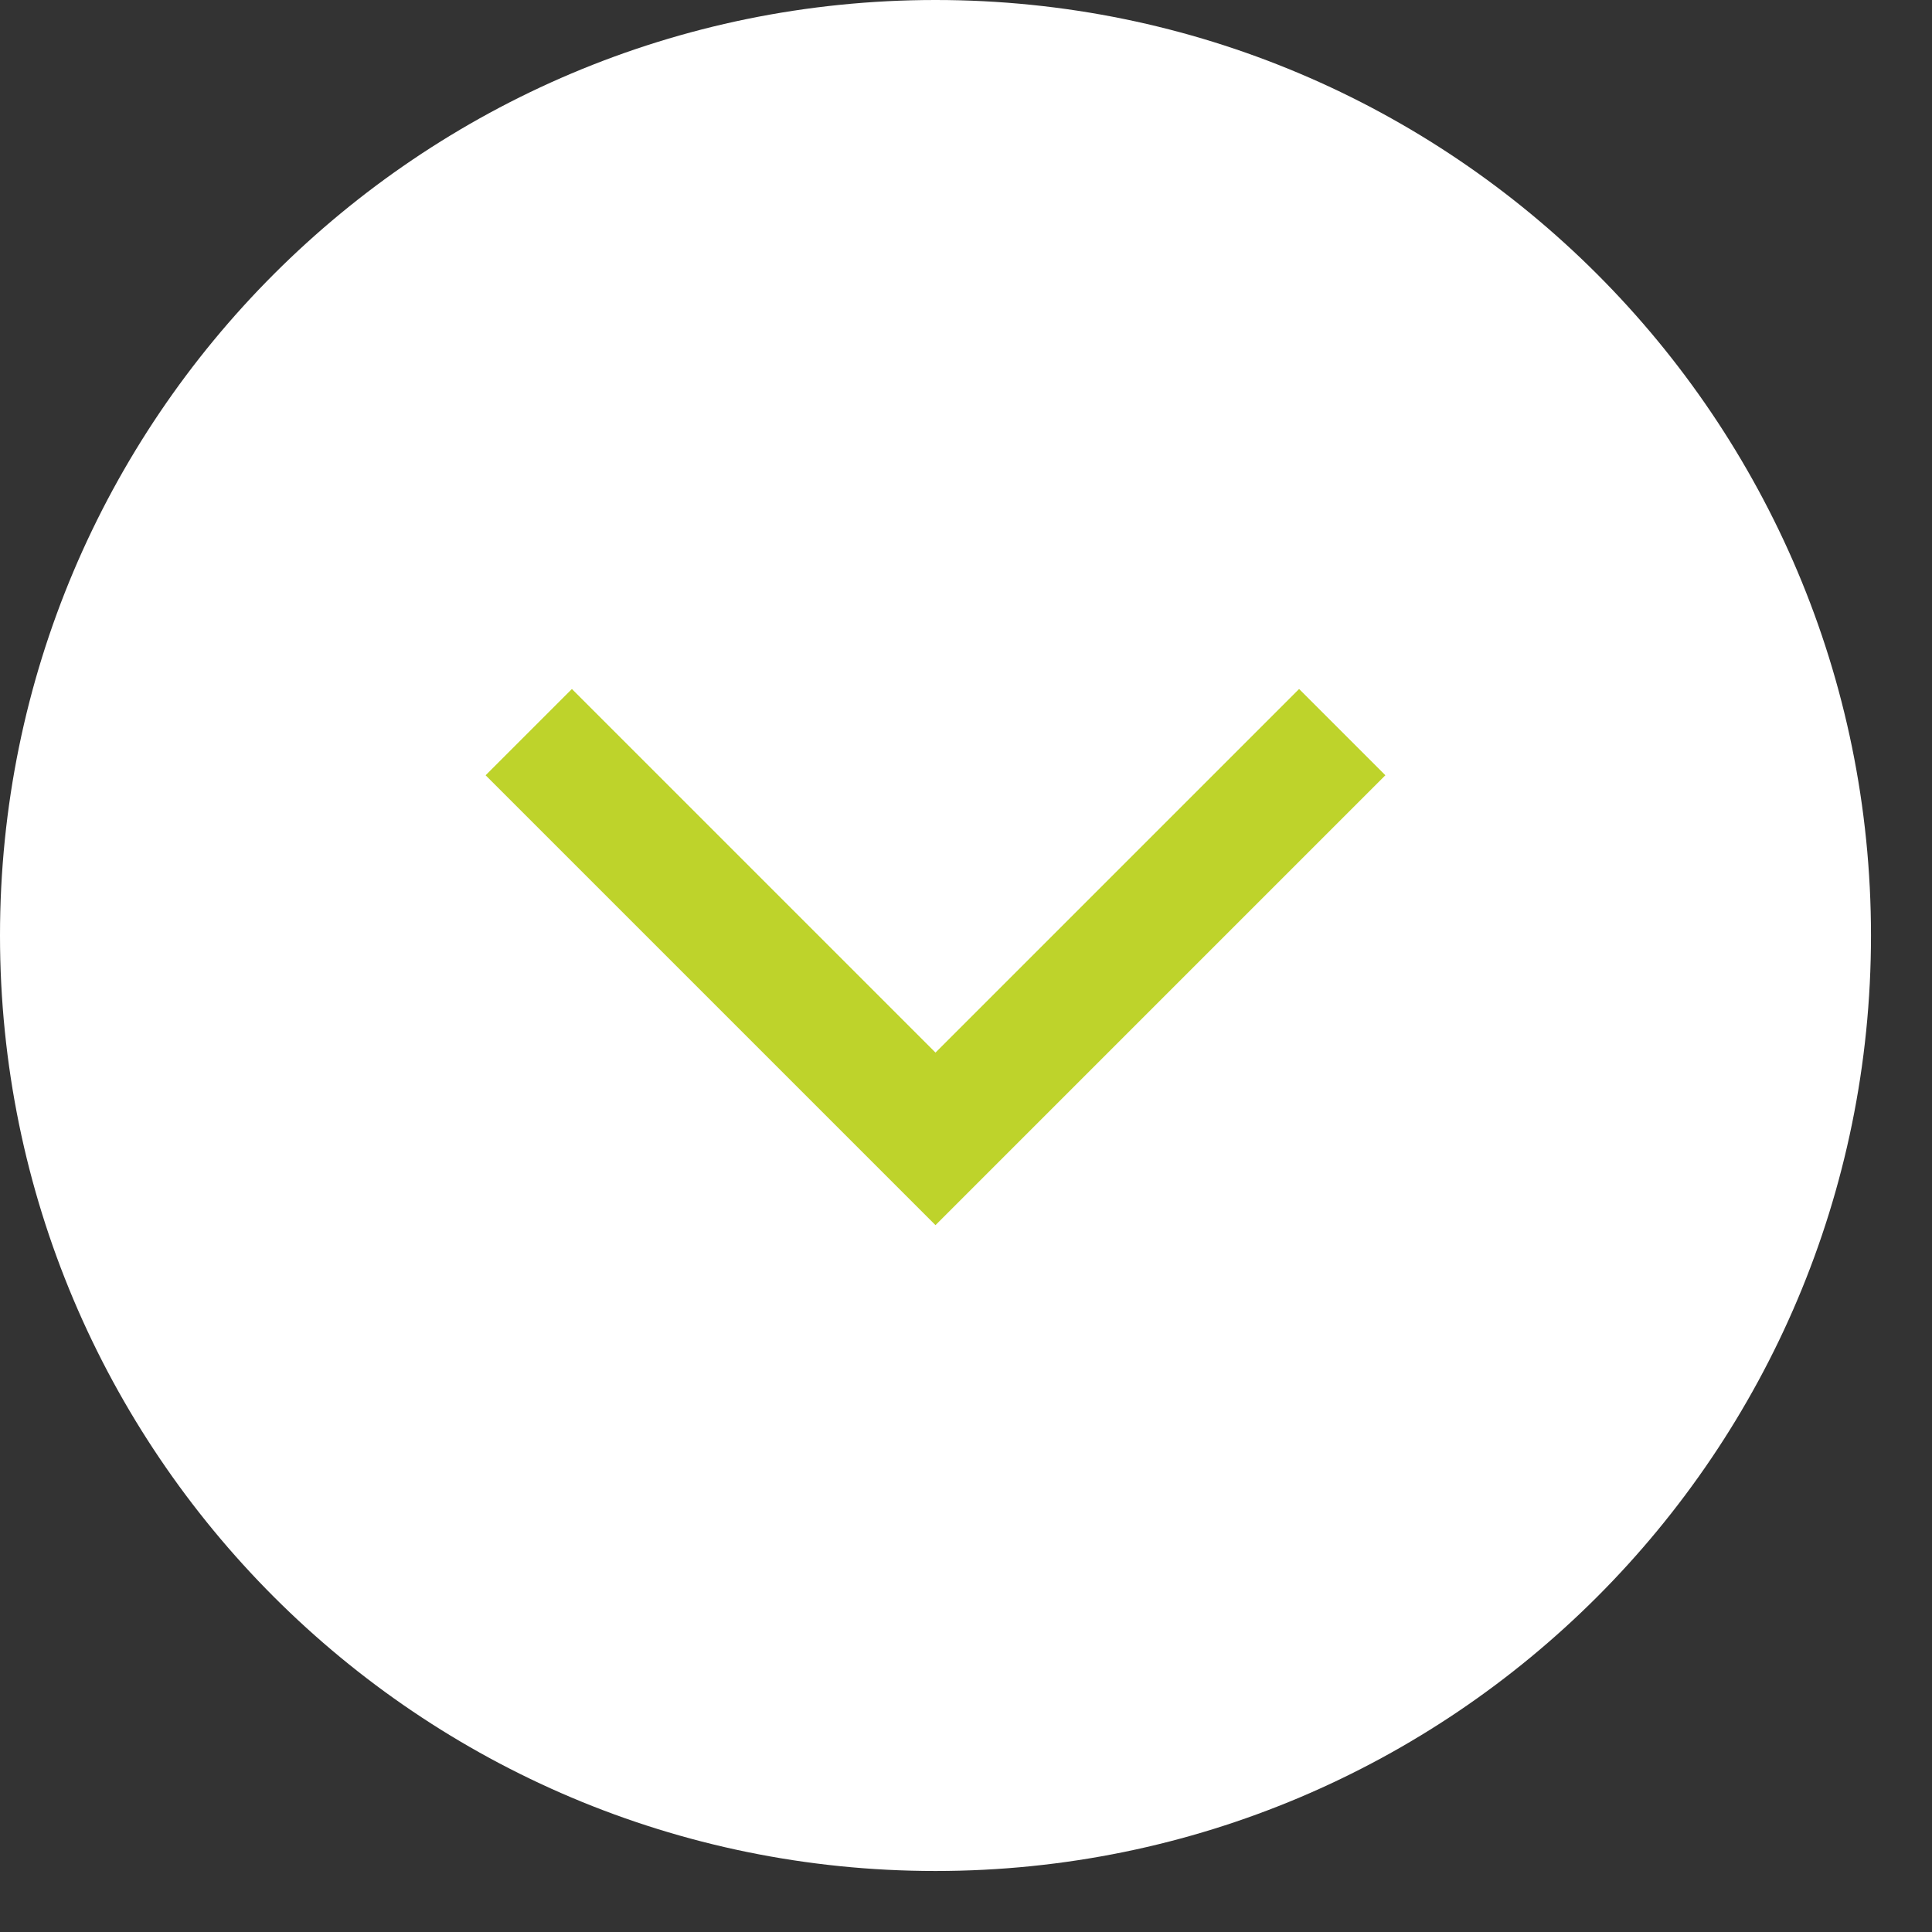 <svg 
 xmlns="http://www.w3.org/2000/svg"
 xmlns:xlink="http://www.w3.org/1999/xlink"
 width="47.5px" height="47.5px">
<rect width="100%" height="100%" fill="#333333" stroke="none"/>
<path fill-rule="evenodd"  fill="rgb(255, 255, 255)"
 d="M23.000,0.000 C35.703,0.000 46.000,10.298 46.000,23.000 C46.000,35.703 35.703,46.000 23.000,46.000 C10.297,46.000 0.000,35.703 0.000,23.000 C0.000,10.298 10.297,0.000 23.000,0.000 Z"/>
<path fill-rule="evenodd"  stroke="rgb(190, 211, 43)" stroke-width="3px" stroke-linecap="butt" stroke-linejoin="miter" fill="none"
 d="M13.000,18.000 L23.000,28.000 L33.000,18.000 "/>
</svg>